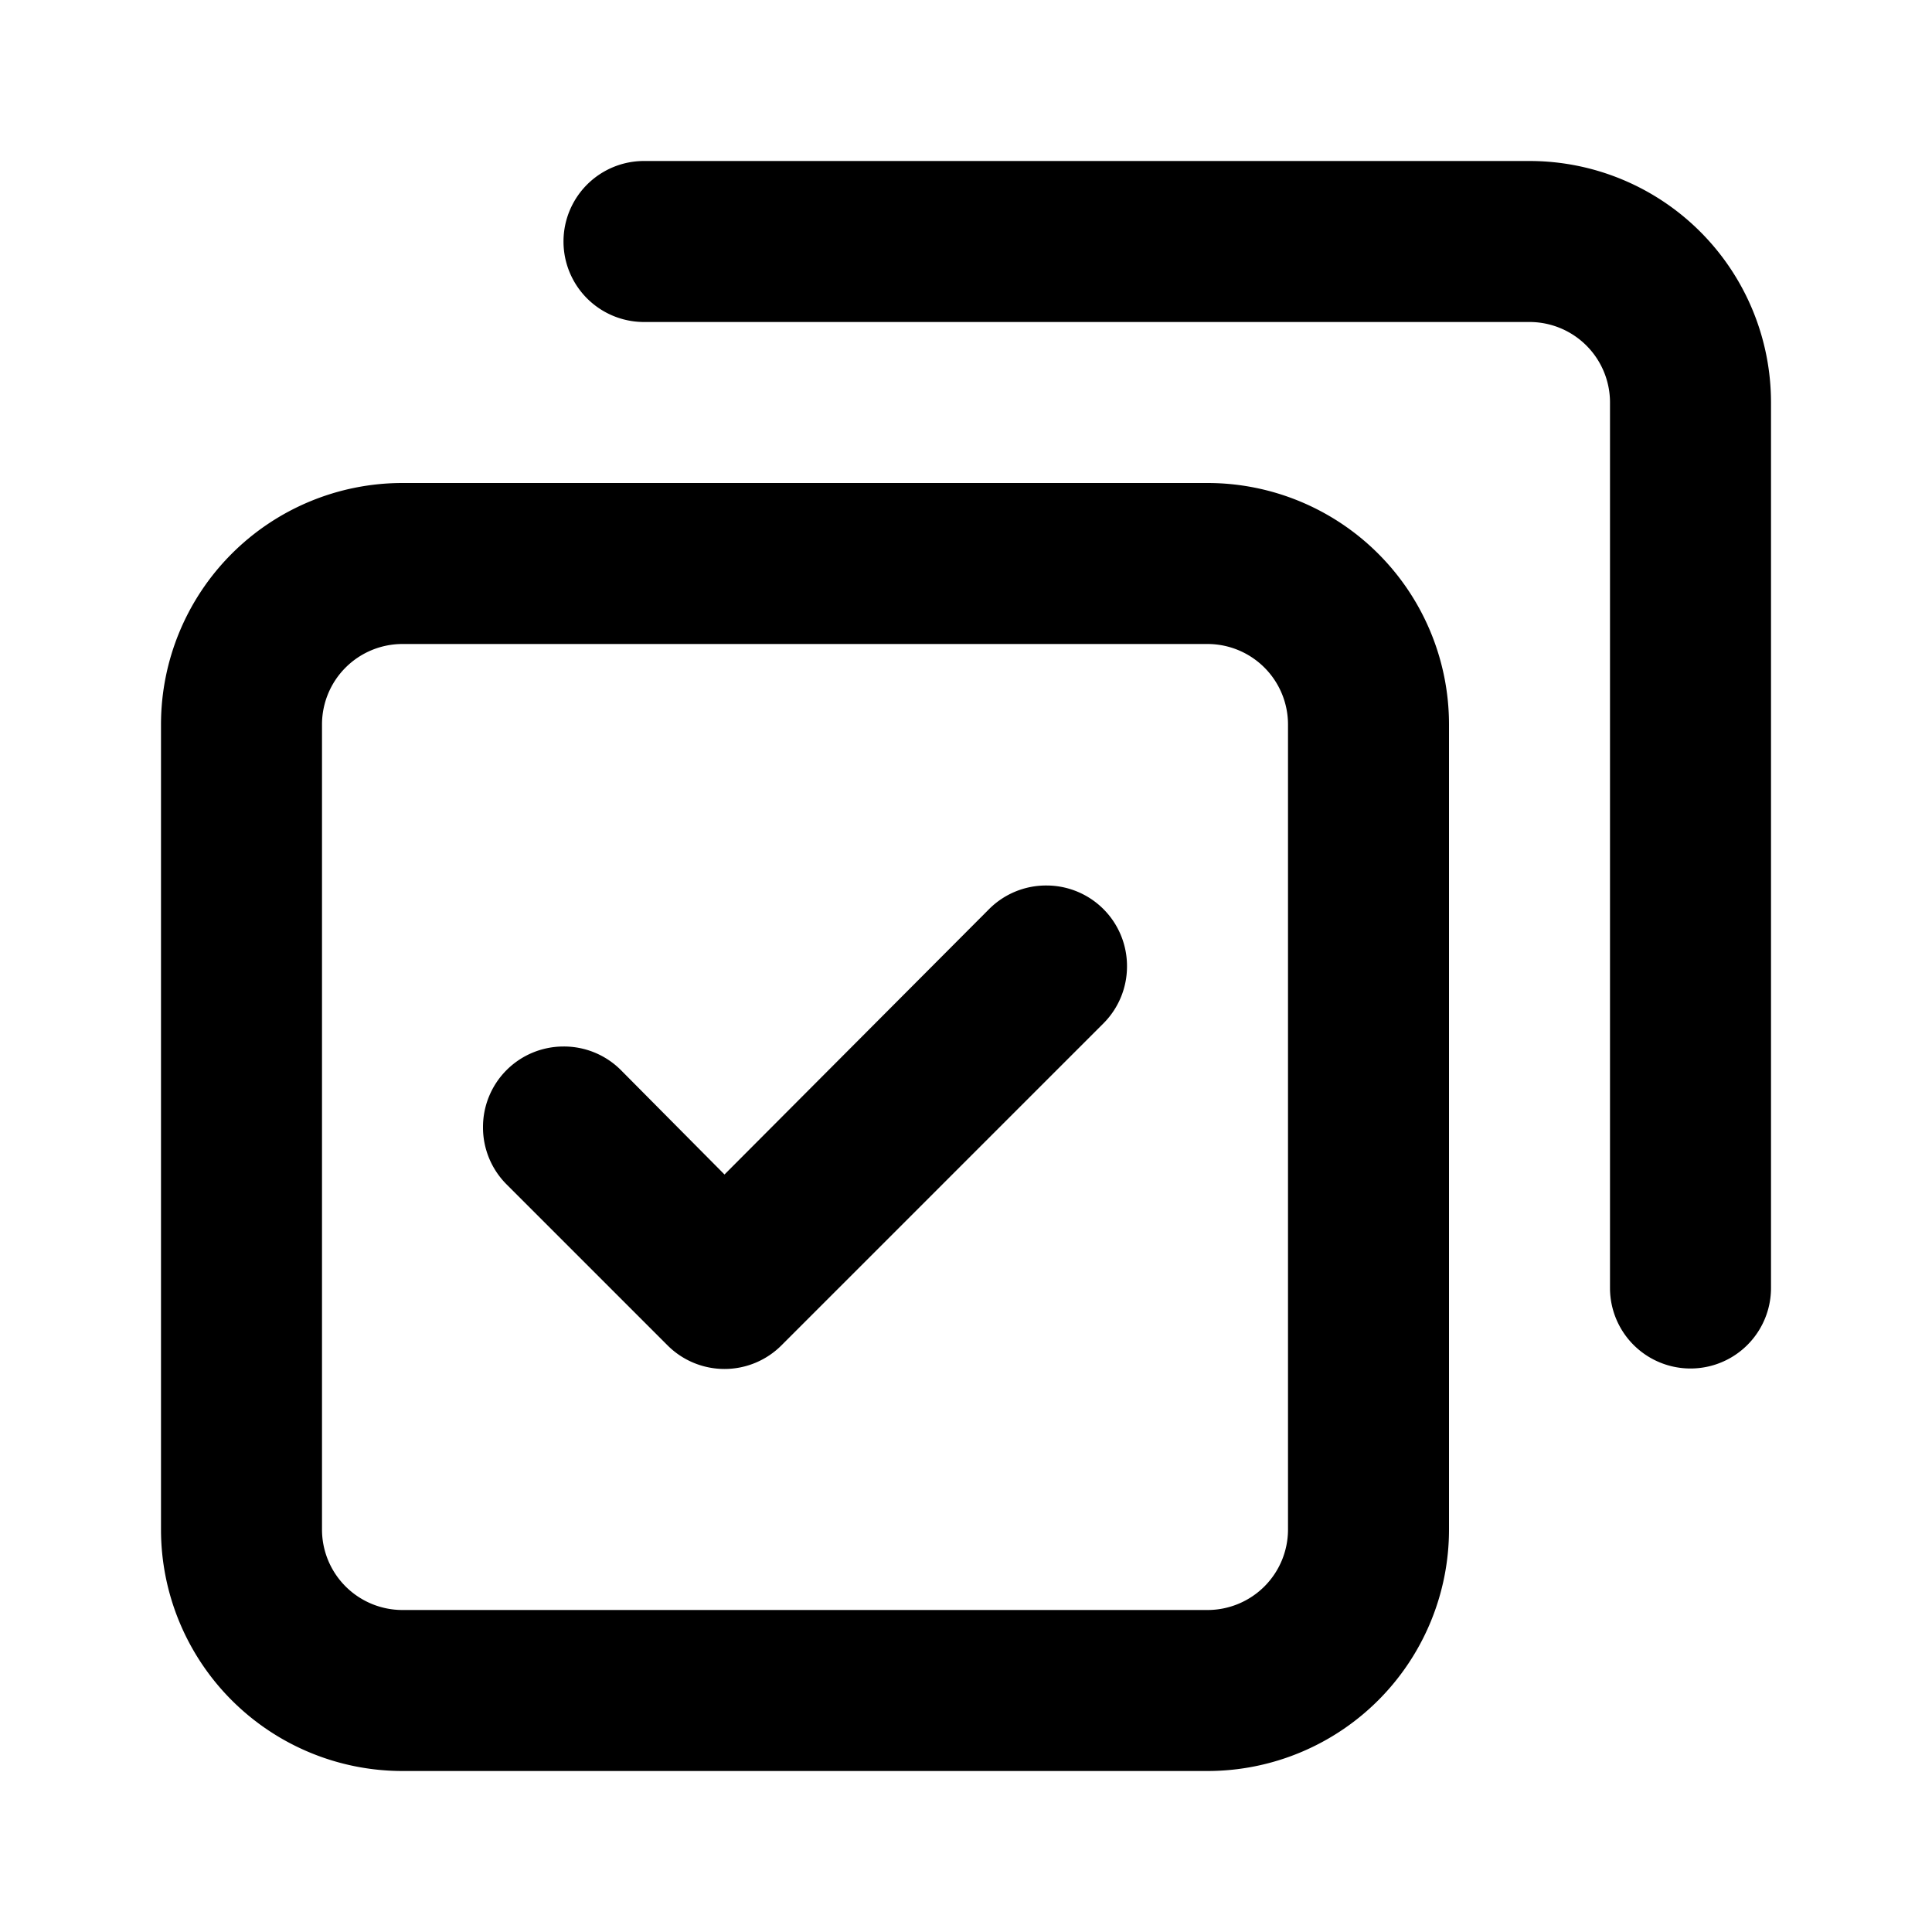 <svg xmlns="http://www.w3.org/2000/svg" className="g-icon" aria-hidden="true" viewBox="0 0 24 24" width="24"  height="24" ><svg id="icon-all" viewBox="0 0 24 24"> <path d="M15 6H5a3 3 0 0 0-3 3v10a3 3 0 0 0 3 3h10a3 3 0 0 0 3-3V9a3 3 0 0 0-3-3zm1 13a1 1 0 0 1-1 1H5a1 1 0 0 1-1-1V9a1 1 0 0 1 1-1h10a1 1 0 0 1 1 1zm3-17H8a1 1 0 0 0 0 2h11a1 1 0 0 1 1 1v11a1 1 0 0 0 2 0V5a3 3 0 0 0-3-3zm-6 9a1 1 0 0 0-.71.29L9 14.59l-1.29-1.3A1 1 0 0 0 7 13a1 1 0 0 0-1 1 1 1 0 0 0 .29.71l2 2a1 1 0 0 0 1.42 0l4-4A1 1 0 0 0 14 12a1 1 0 0 0-1-1z"></path> </svg></svg>